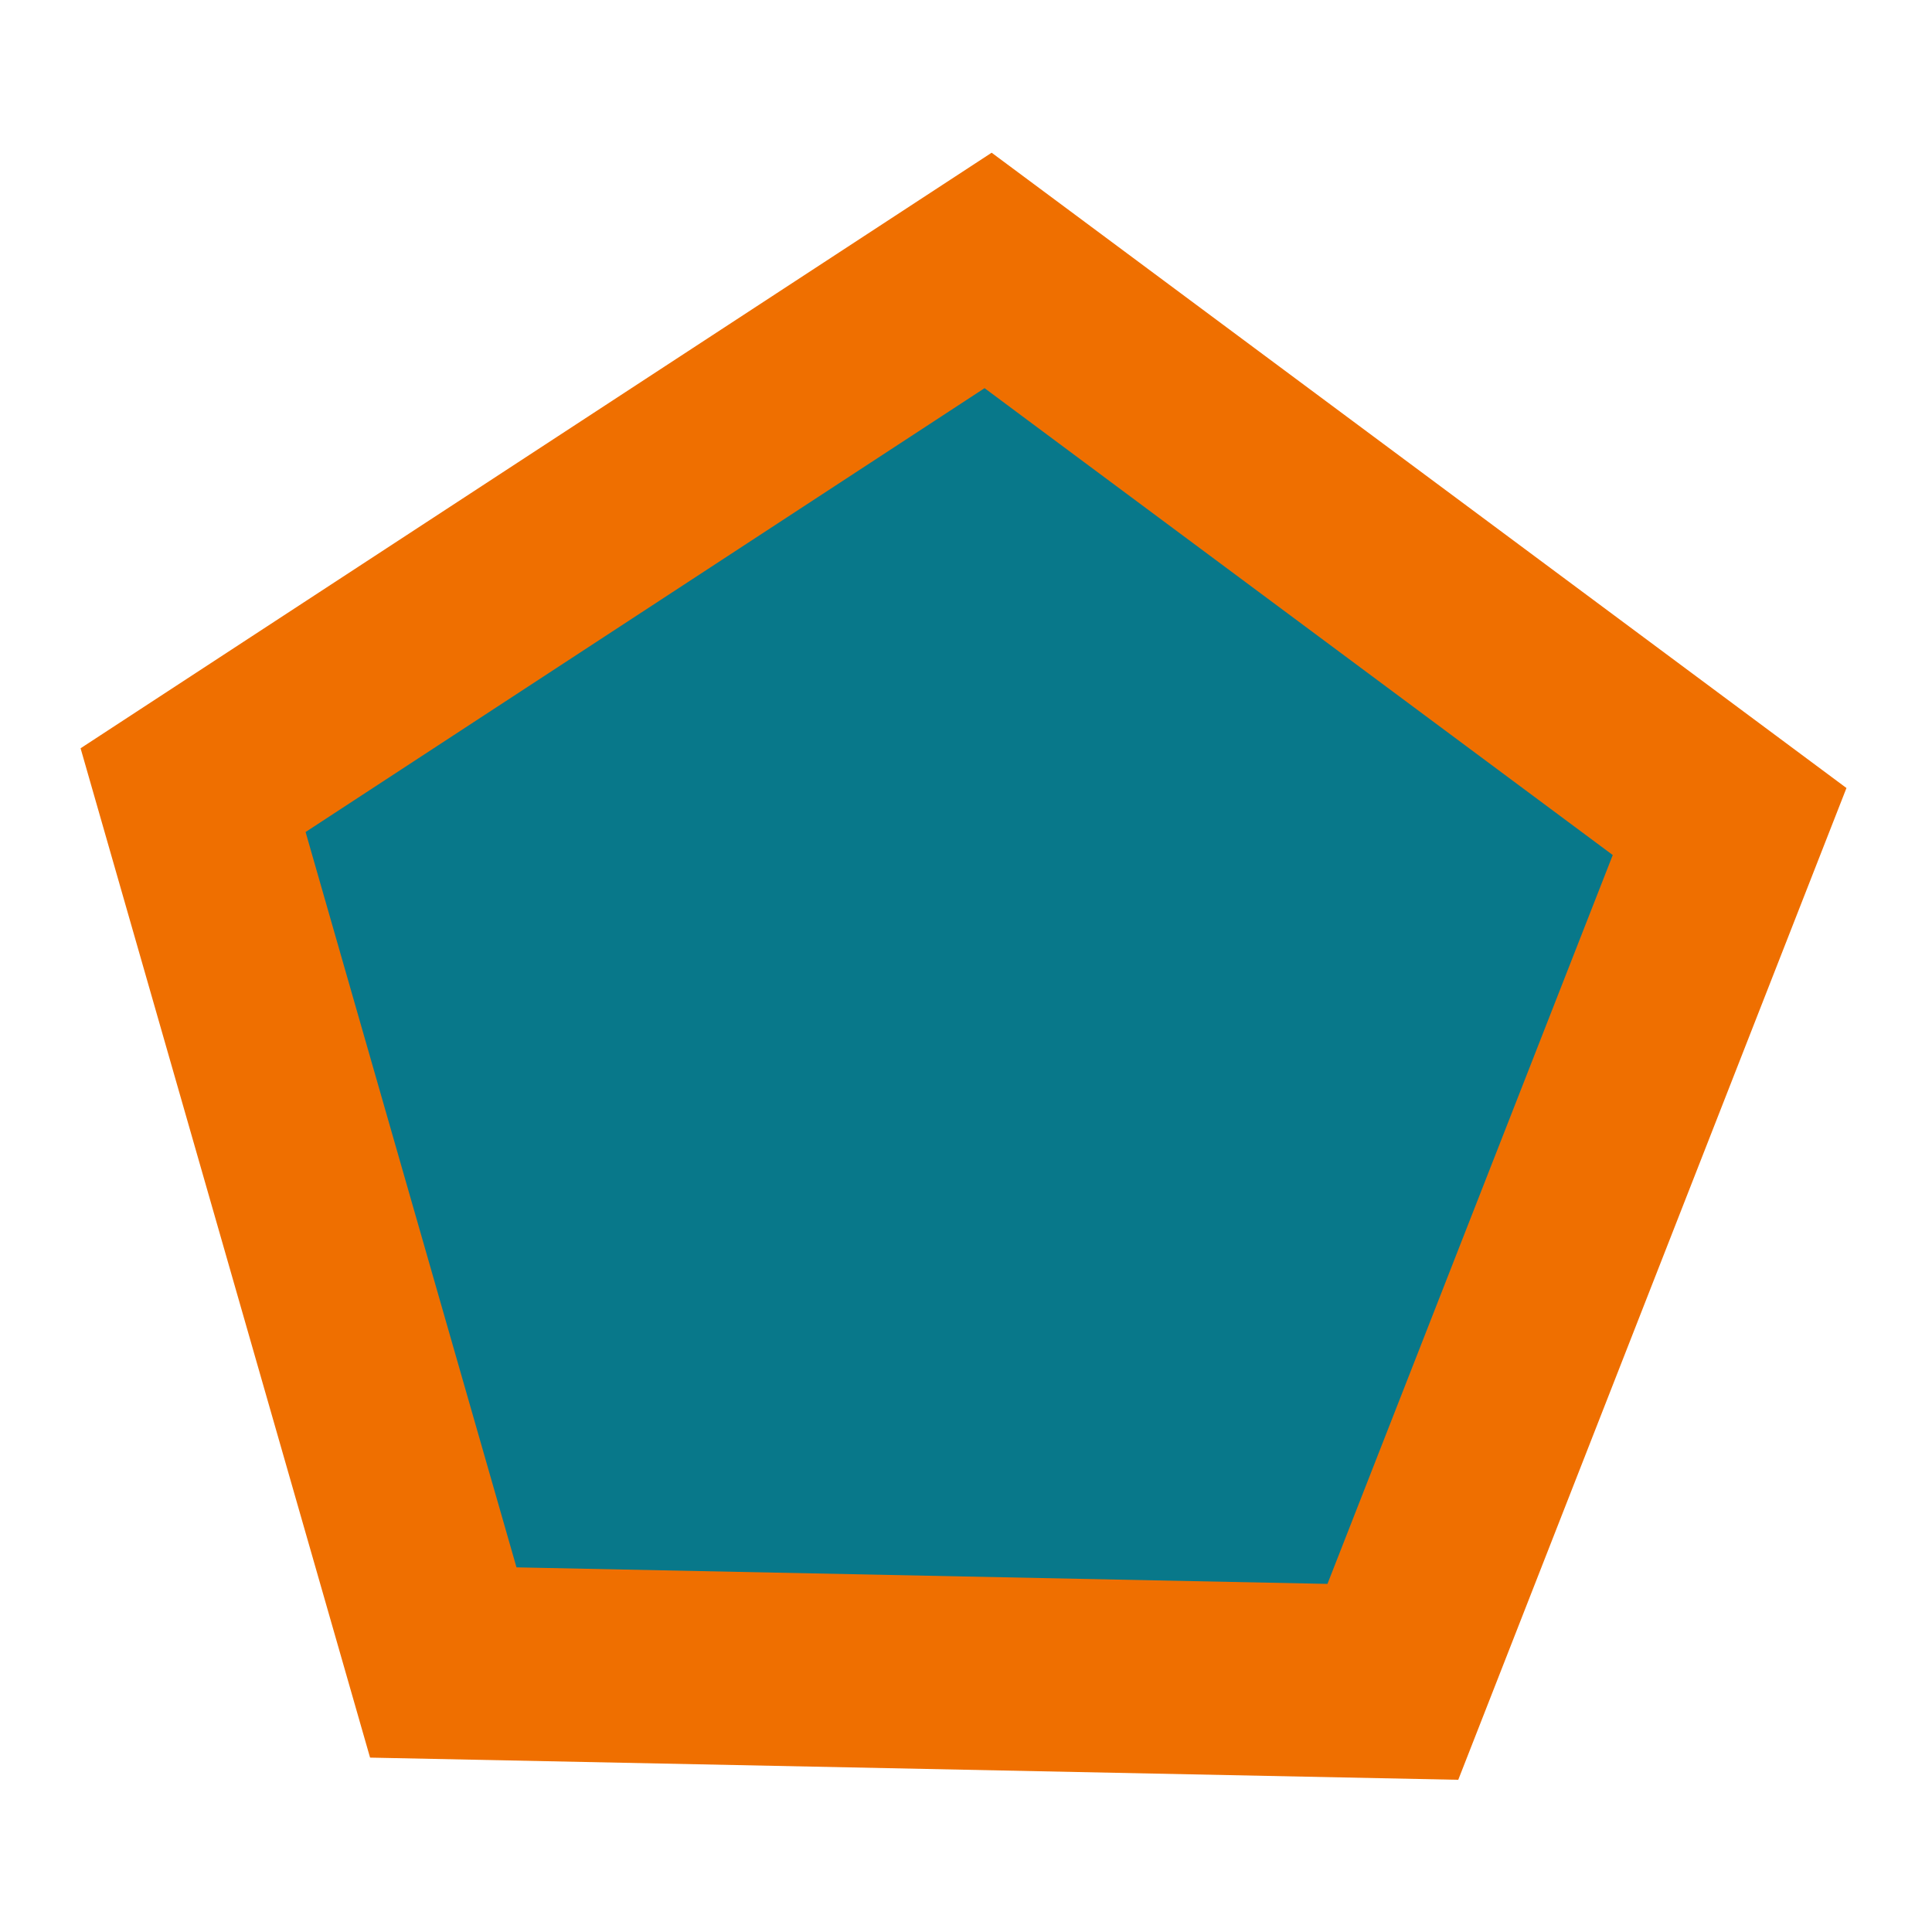 <?xml version="1.0" encoding="UTF-8" standalone="no"?>
<!DOCTYPE svg PUBLIC "-//W3C//DTD SVG 1.1//EN" "http://www.w3.org/Graphics/SVG/1.1/DTD/svg11.dtd">
<svg width="100%" height="100%" viewBox="0 0 50 50" version="1.1" xmlns="http://www.w3.org/2000/svg" xmlns:xlink="http://www.w3.org/1999/xlink" xml:space="preserve" xmlns:serif="http://www.serif.com/" style="fill-rule:evenodd;clip-rule:evenodd;">
    <path d="M44.762,21.261L36.047,43.526L11.472,43.025L4.997,20.449L25.572,6.999L44.762,21.261Z" style="fill:rgb(8,120,138);fill-rule:nonzero;stroke:rgb(239,111,0);stroke-width:5px;"/>
</svg>
